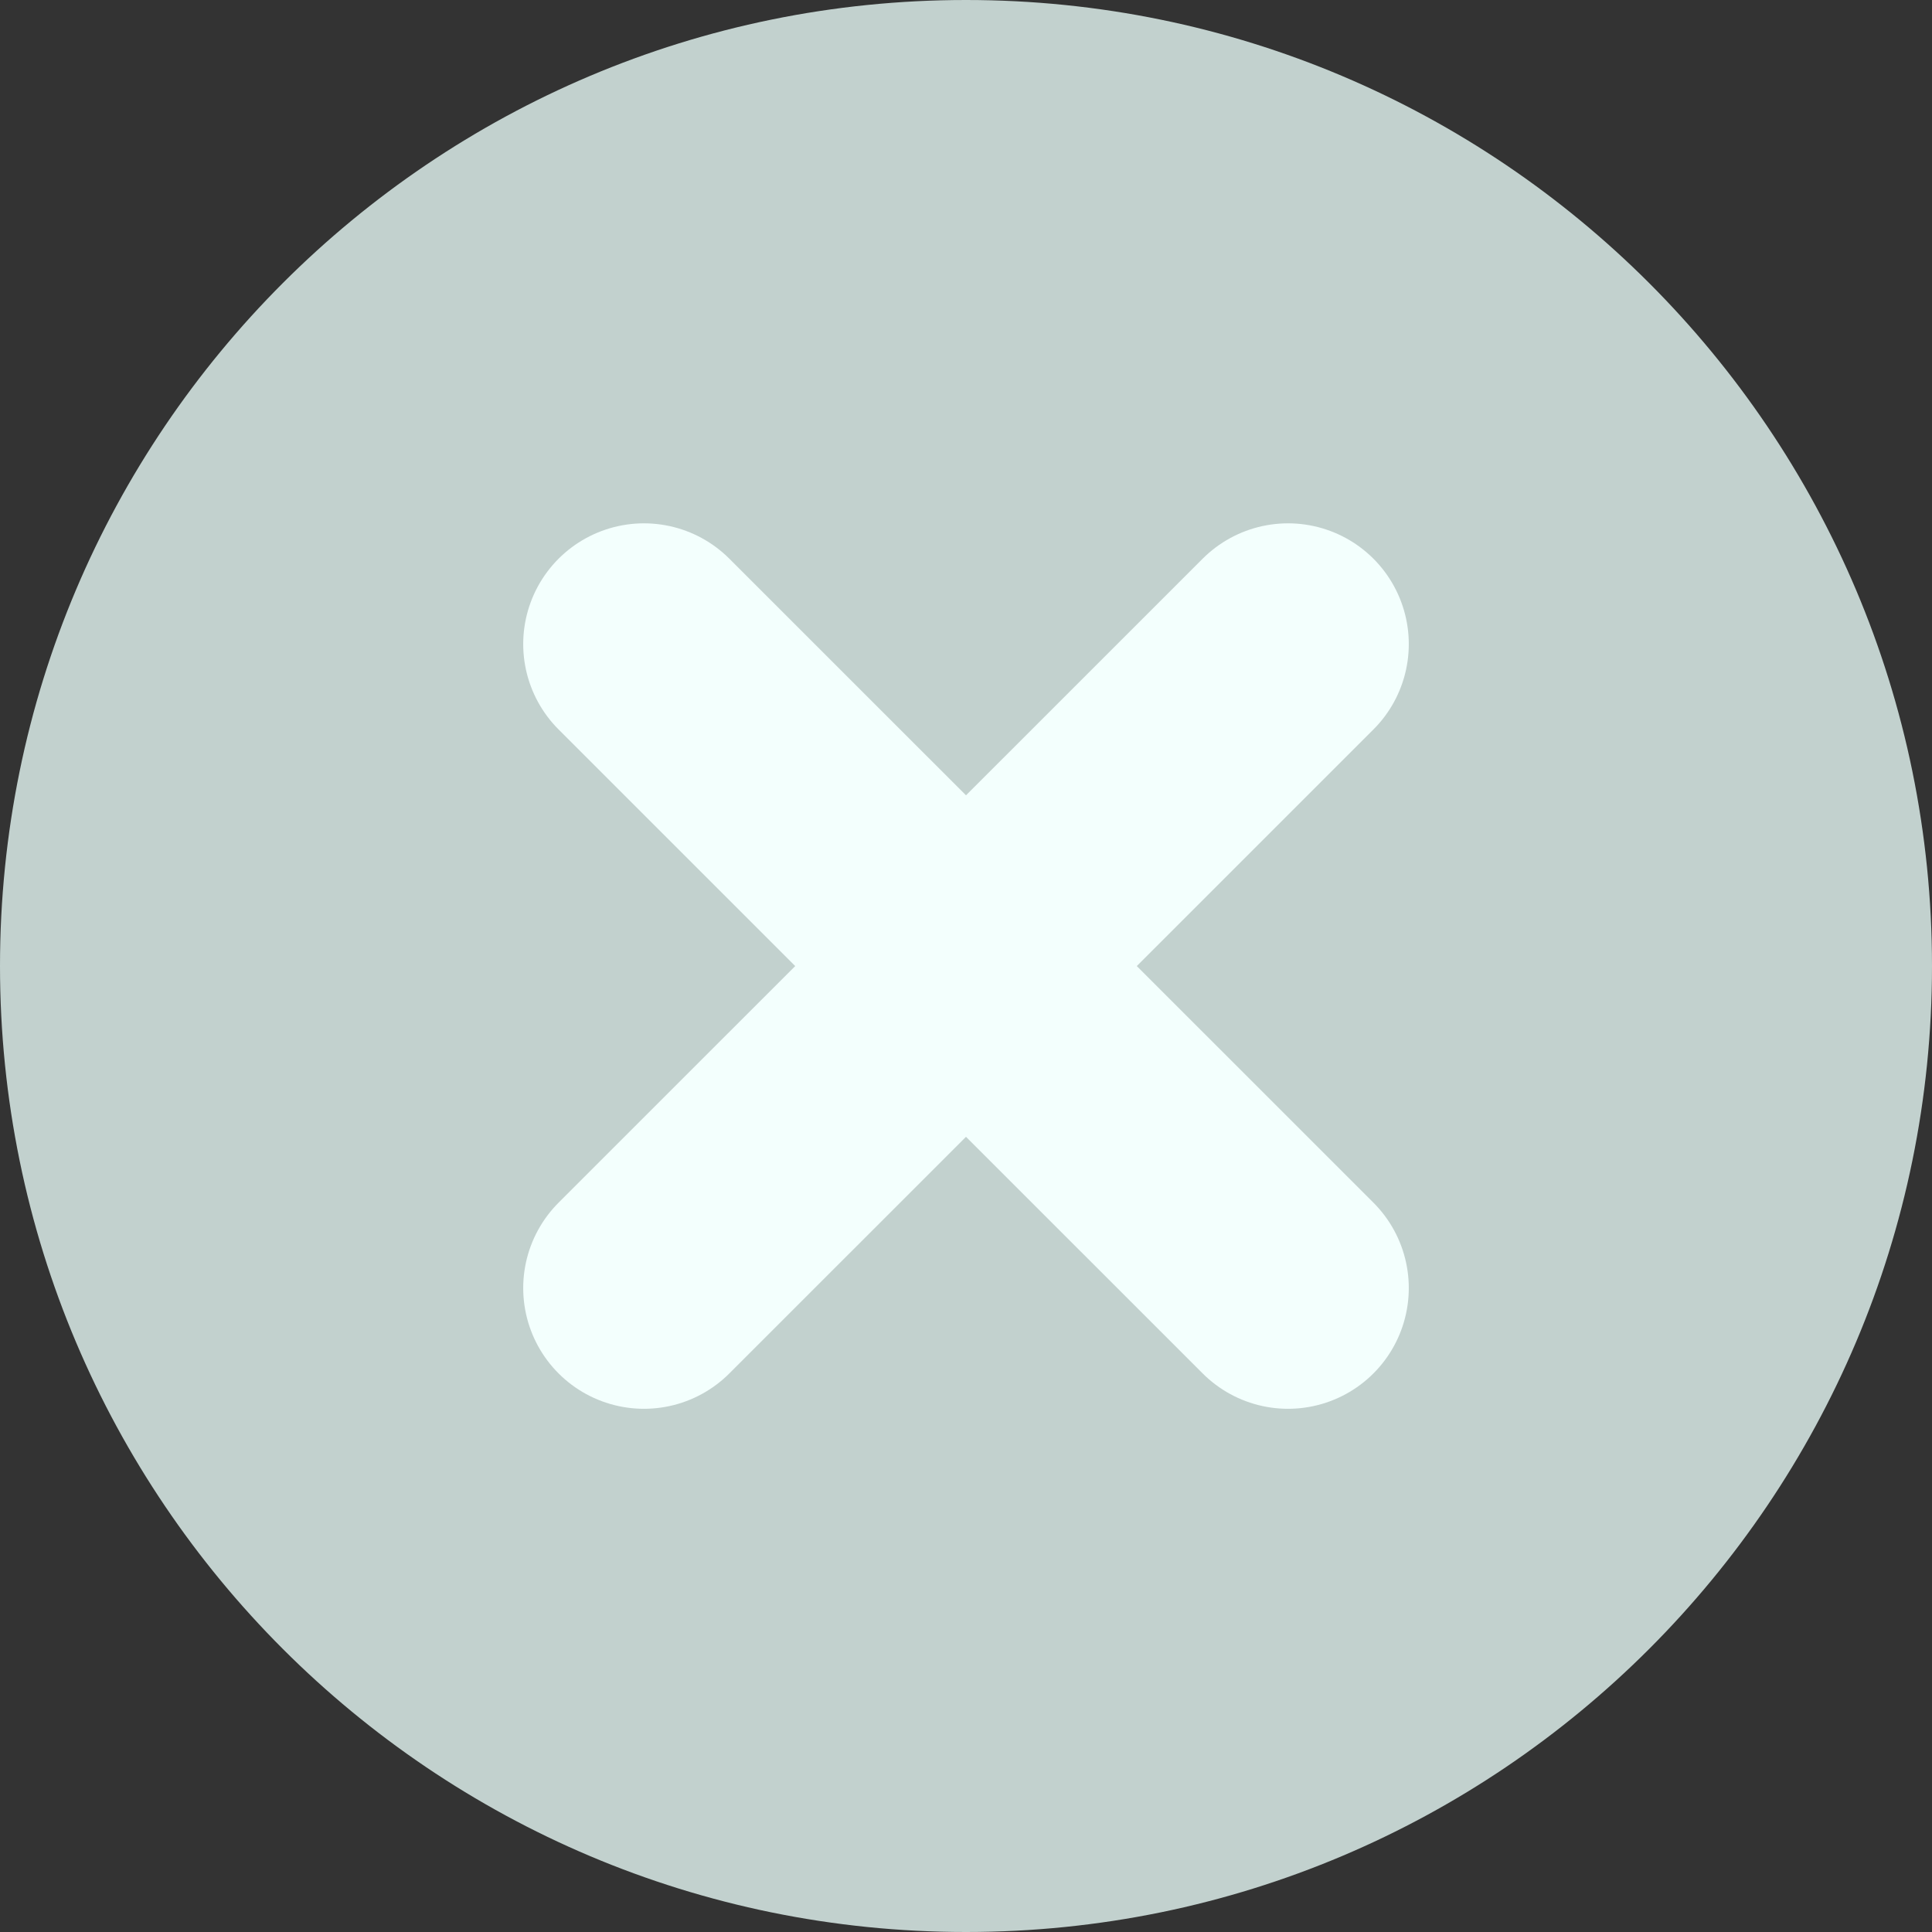 <svg width="16" height="16" viewBox="0 0 16 16" fill="none" xmlns="http://www.w3.org/2000/svg">
<rect x="0" y="0" width="16" height="16" fill="#333333" stroke="none"/>
<path d="M8 16C12.418 16 16 12.418 16 8C16 3.582 12.418 0 8 0C3.582 0 0 3.582 0 8C0 12.418 3.582 16 8 16Z" fill="#C2D1CE"/>
<path d="M10.667 5.334L5.333 10.667" stroke="#F3FFFD" stroke-width="2" stroke-linecap="round" stroke-linejoin="round"/>
<path d="M10.667 10.667L5.333 5.334" stroke="#F3FFFD" stroke-width="2" stroke-linecap="round" stroke-linejoin="round"/>
</svg>
